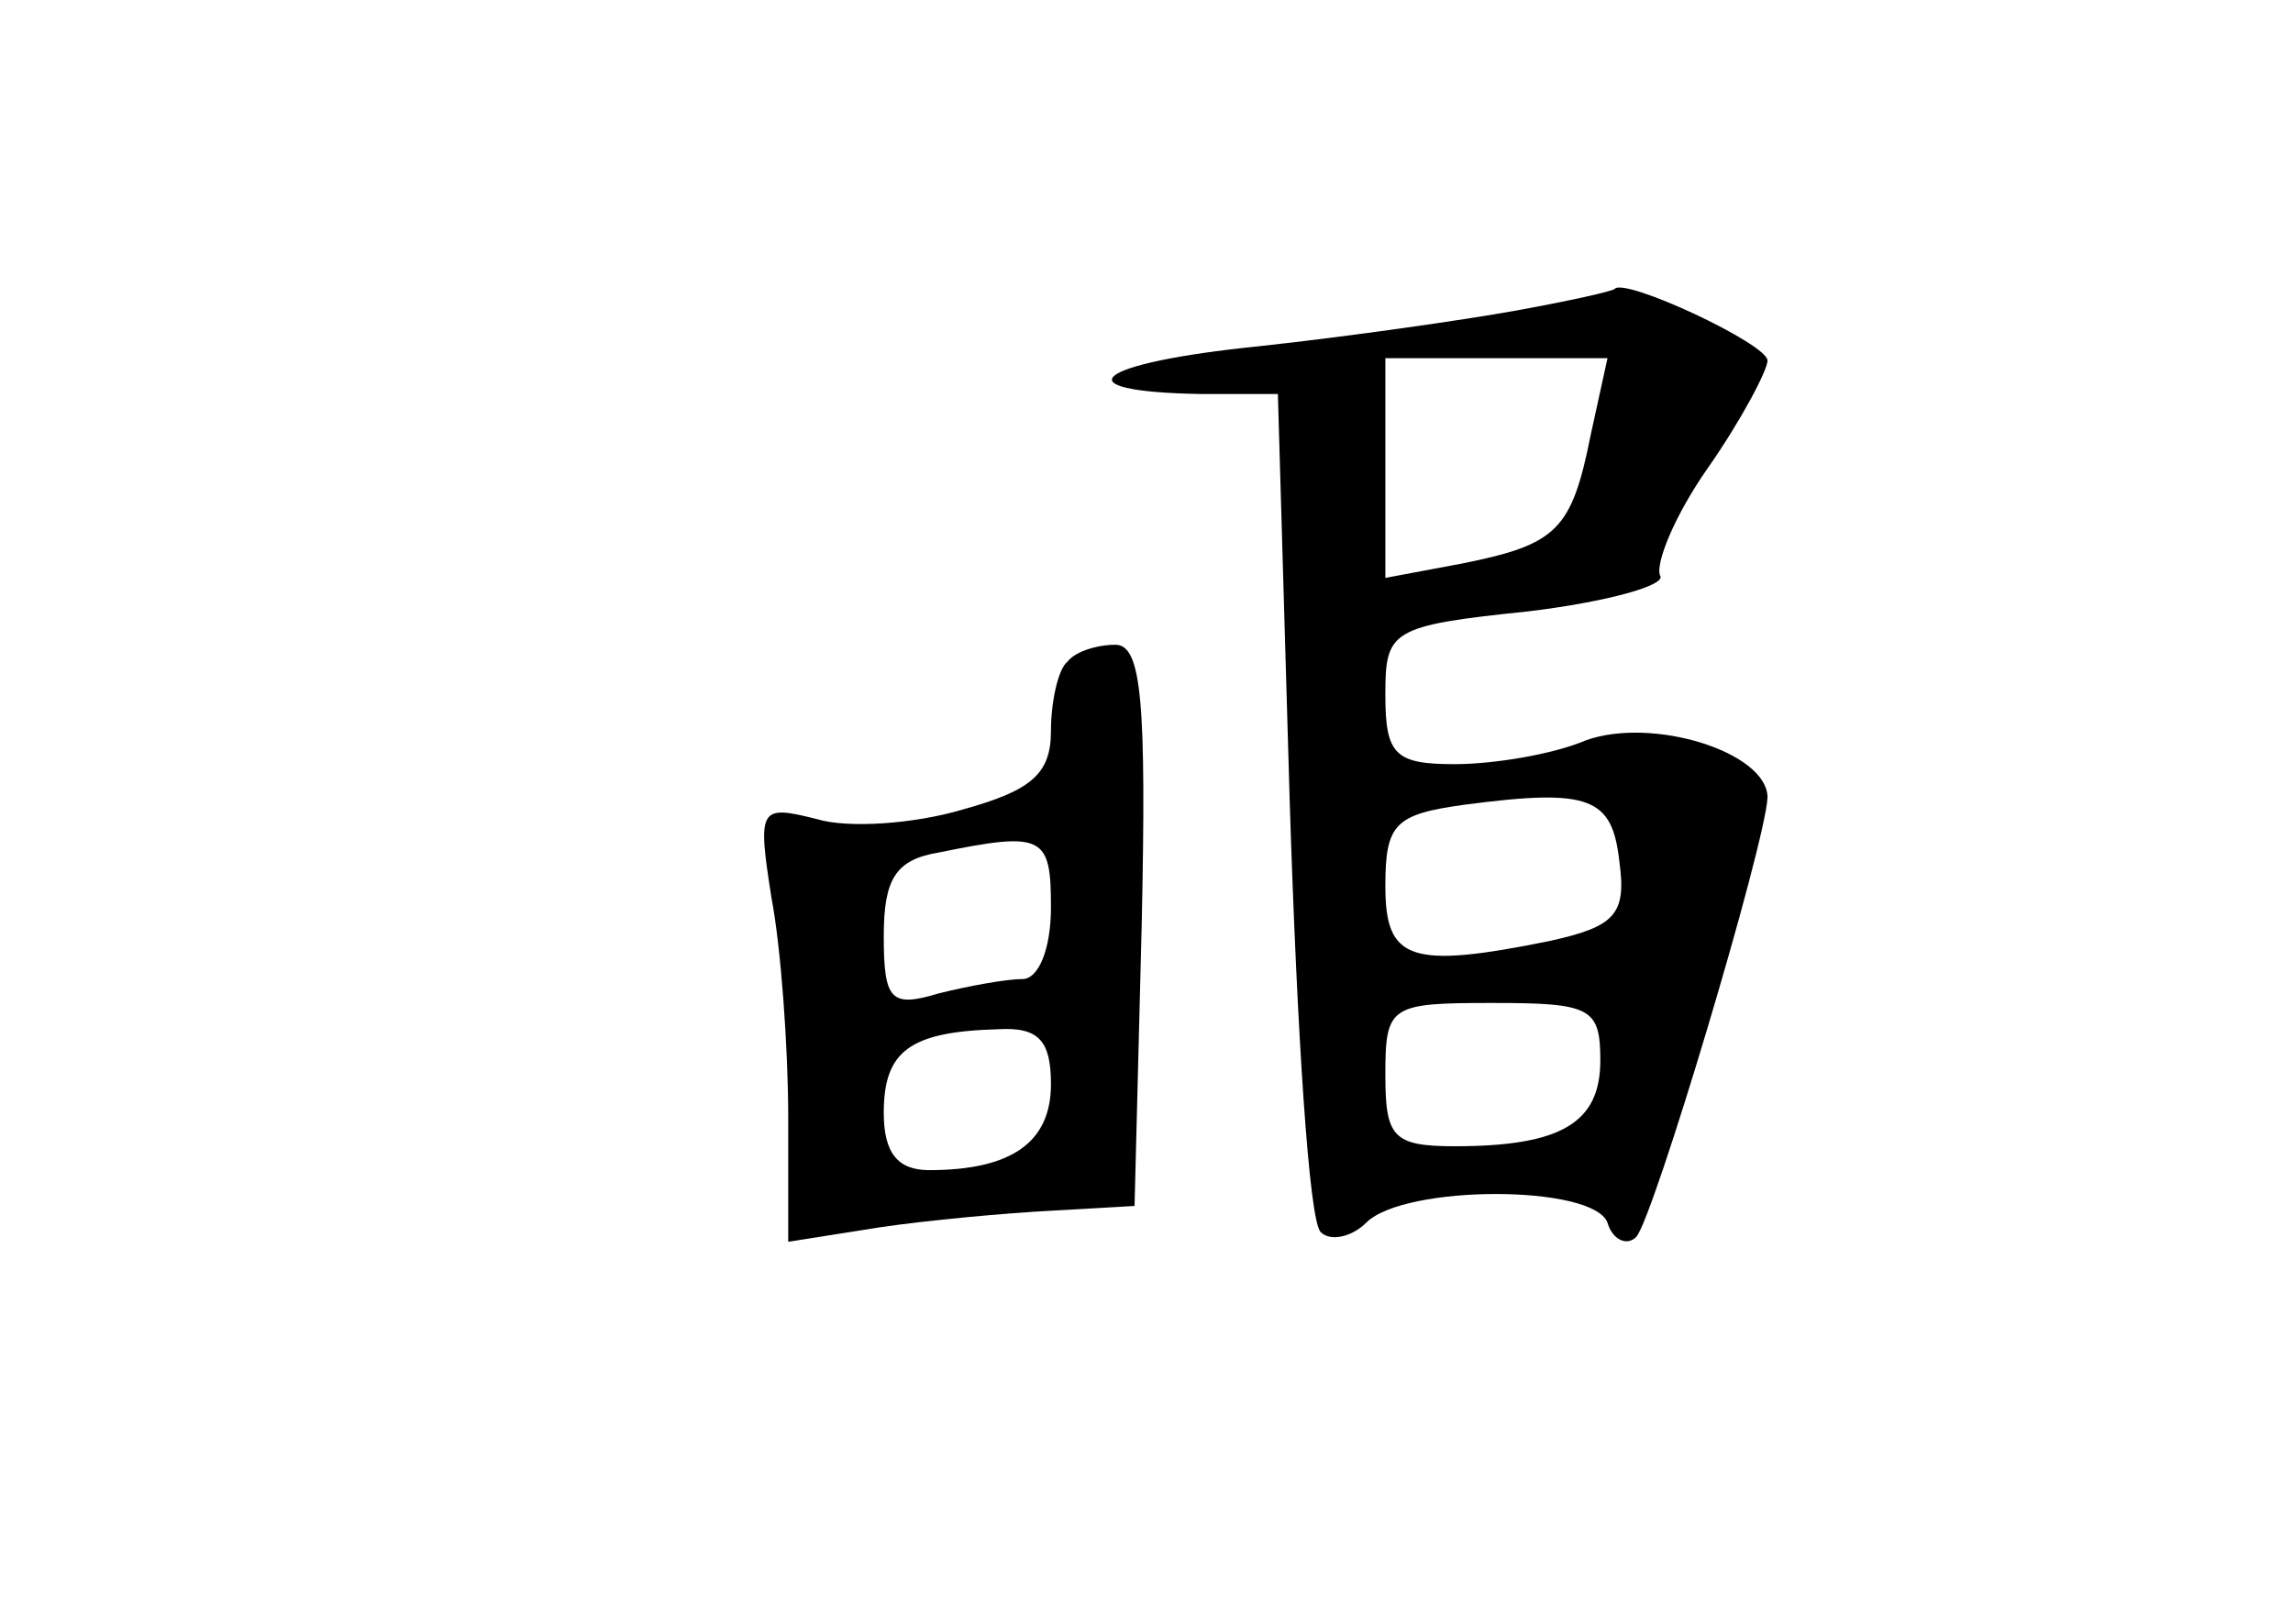 <?xml version="1.0" standalone="no"?>
<!DOCTYPE svg PUBLIC "-//W3C//DTD SVG 20010904//EN"
 "http://www.w3.org/TR/2001/REC-SVG-20010904/DTD/svg10.dtd">
<svg version="1.0" xmlns="http://www.w3.org/2000/svg"
 width="96pt" height="68pt" viewBox="0 0 96 68"
 preserveAspectRatio="xMidYMid meet">
<g transform="translate(0,68) scale(0.1,-0.1)"
fill="#000000" stroke="none">
<path d="M635 550 c-22 -4 -71 -11 -108 -15 -69 -7 -84 -19 -24 -20 l32 0 5
-172 c3 -94 8 -175 13 -179 4 -4 13 -2 19 4 16 16 95 16 101 0 2 -7 8 -10 12
-6 7 7 54 164 55 184 0 19 -48 34 -76 24 -14 -6 -39 -10 -55 -10 -25 0 -29 4
-29 29 0 27 2 29 60 35 33 4 58 11 55 15 -2 5 6 25 20 45 14 20 25 41 25 45 0
7 -60 35 -64 30 -1 -1 -19 -5 -41 -9z m31 -52 c-8 -40 -14 -46 -54 -54 l-32
-6 0 46 0 46 46 0 47 0 -7 -32z m12 -179 c3 -22 -2 -27 -29 -33 -59 -12 -69
-8 -69 23 0 26 4 30 33 34 53 7 62 3 65 -24z m-8 -83 c0 -26 -16 -36 -61 -36
-26 0 -29 4 -29 30 0 29 2 30 45 30 41 0 45 -2 45 -24z"/>
<path d="M447 403 c-4 -3 -7 -17 -7 -29 0 -18 -8 -25 -37 -33 -20 -6 -48 -8
-61 -4 -24 6 -25 5 -19 -33 4 -21 7 -63 7 -92 l0 -52 38 6 c20 3 53 6 72 7
l35 2 3 118 c2 93 0 117 -11 117 -8 0 -17 -3 -20 -7z m-7 -103 c0 -17 -5 -30
-12 -30 -7 0 -23 -3 -35 -6 -20 -6 -23 -3 -23 24 0 24 5 32 23 35 44 9 47 7
47 -23z m0 -74 c0 -24 -16 -36 -51 -36 -13 0 -19 7 -19 24 0 26 11 34 48 35
17 1 22 -5 22 -23z"/>
</g>
</svg>
